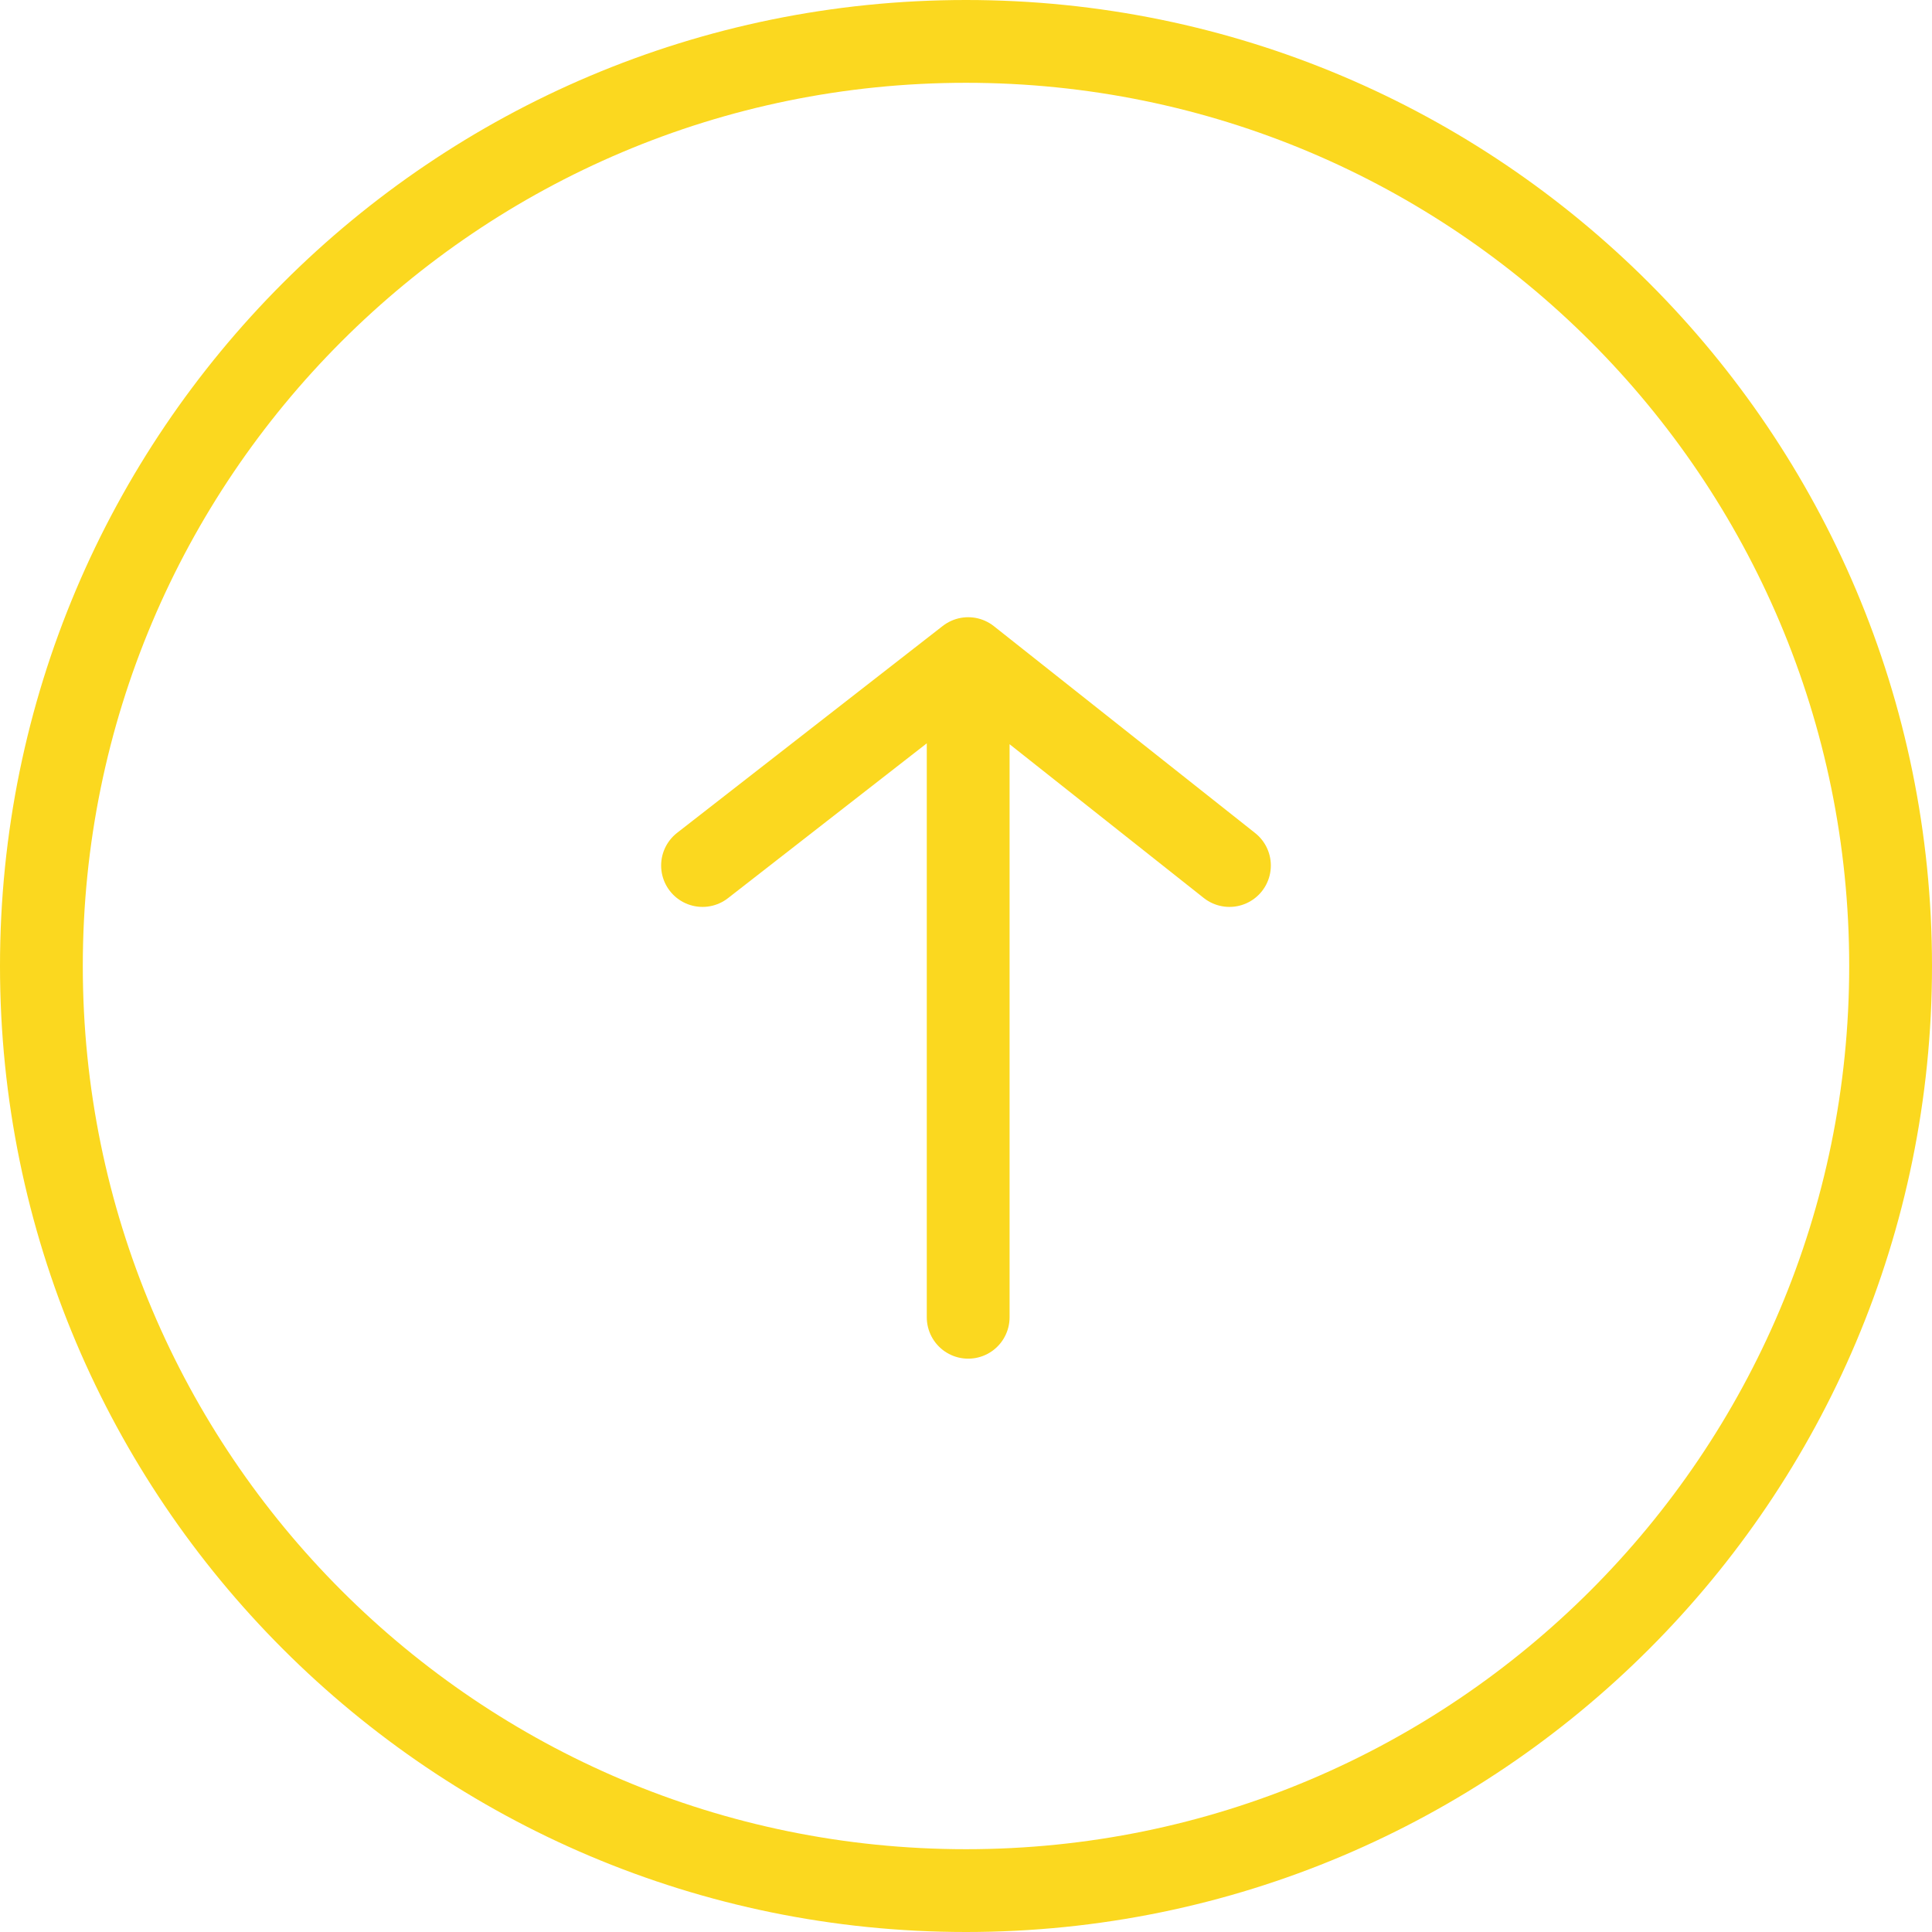 <svg width="70" height="70" viewBox="0 0 70 70" fill="none" xmlns="http://www.w3.org/2000/svg">
<path d="M35 1.5C53.502 1.5 68.5 16.498 68.5 35C68.5 53.502 53.502 68.5 35 68.5C16.498 68.5 1.5 53.502 1.5 35C1.5 16.498 16.498 1.5 35 1.5Z" stroke="#FBD81F" stroke-width="3"/>
<path d="M35.079 47.727L35.079 23.863M35.079 23.863L44.545 31.359M35.079 23.863L25.454 31.359" stroke="#FBD81F" stroke-width="3" stroke-linecap="round" stroke-linejoin="round"/>
</svg>
